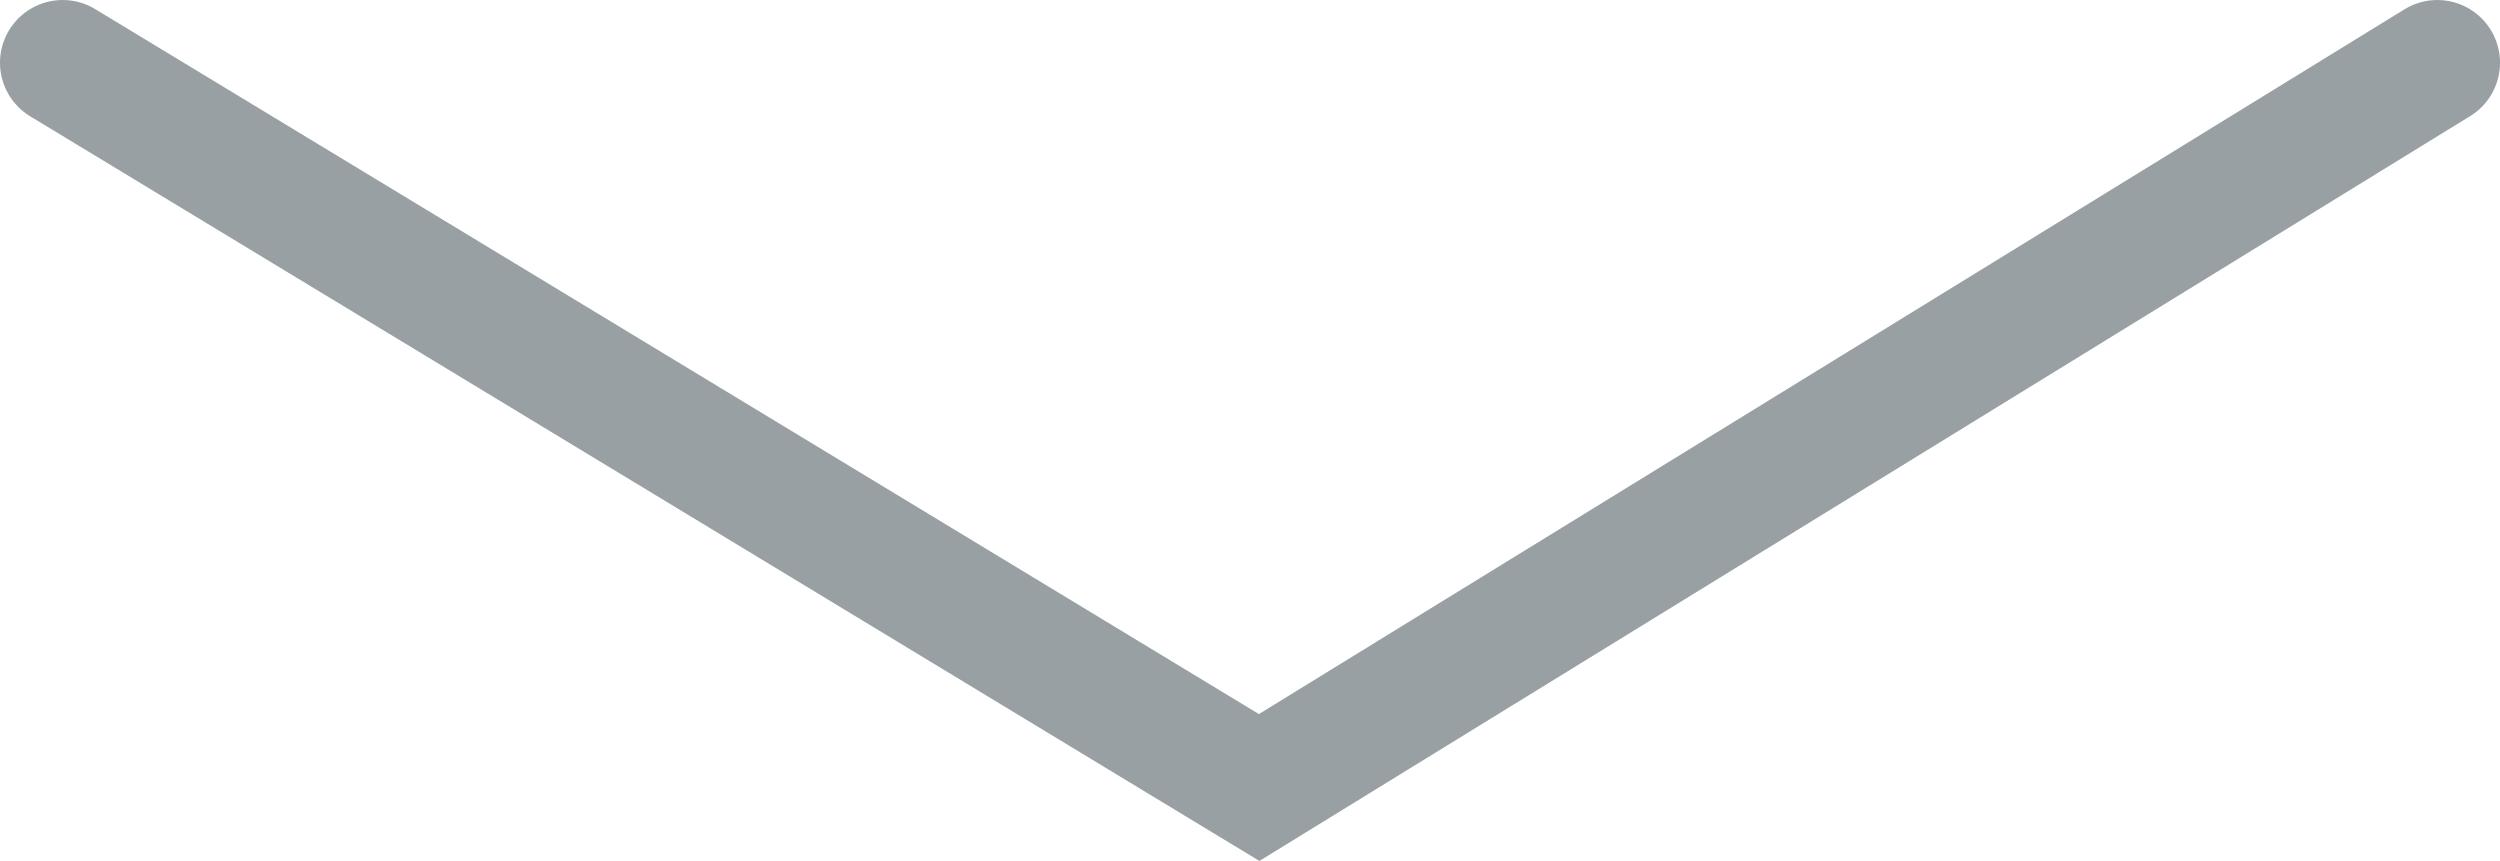 <?xml version="1.0" encoding="UTF-8" standalone="no"?>
<svg
   xmlns:dc="http://purl.org/dc/elements/1.1/"
   xmlns:cc="http://creativecommons.org/ns#"
   xmlns:rdf="http://www.w3.org/1999/02/22-rdf-syntax-ns#"
   xmlns:svg="http://www.w3.org/2000/svg"
   xmlns="http://www.w3.org/2000/svg"
   xmlns:sodipodi="http://sodipodi.sourceforge.net/DTD/sodipodi-0.dtd"
   xmlns:inkscape="http://www.inkscape.org/namespaces/inkscape"
   sodipodi:docname="arrow.svg"
   inkscape:version="1.0beta2 (2b71d25, 2019-12-03)"
   id="svg872"
   version="1.1"
   viewBox="0 0 104.983 36.154"
   height="36.154mm"
   width="104.983mm">
  <defs
     id="defs866" />
  <sodipodi:namedview
     inkscape:window-maximized="0"
     inkscape:window-y="23"
     inkscape:window-x="10"
     inkscape:window-height="855"
     inkscape:window-width="1382"
     inkscape:guide-bbox="true"
     showguides="true"
     showgrid="false"
     inkscape:document-rotation="0"
     inkscape:current-layer="layer1"
     inkscape:document-units="mm"
     inkscape:cy="26.57236"
     inkscape:cx="230.82449"
     inkscape:zoom="0.76"
     inkscape:pageshadow="2"
     inkscape:pageopacity="0.0"
     borderopacity="1.0"
     bordercolor="#666666"
     pagecolor="#ffffff"
     id="base" />
  <g
     transform="translate(-22.52,-47.101)"
     id="layer1"
     inkscape:groupmode="layer"
     inkscape:label="Layer 1">
    <path
       sodipodi:nodetypes="ccc"
       inkscape:connector-curvature="0"
       id="path874"
       d="M 25.152,49.734 75.396,80.171 124.871,49.734"
       style="opacity:1;fill:none;fill-opacity:1;stroke:#99a0a3;stroke-width:5.265;stroke-linecap:round;stroke-linejoin:miter;stroke-miterlimit:4;stroke-dasharray:none;stroke-opacity:1" />
  </g>
</svg>
